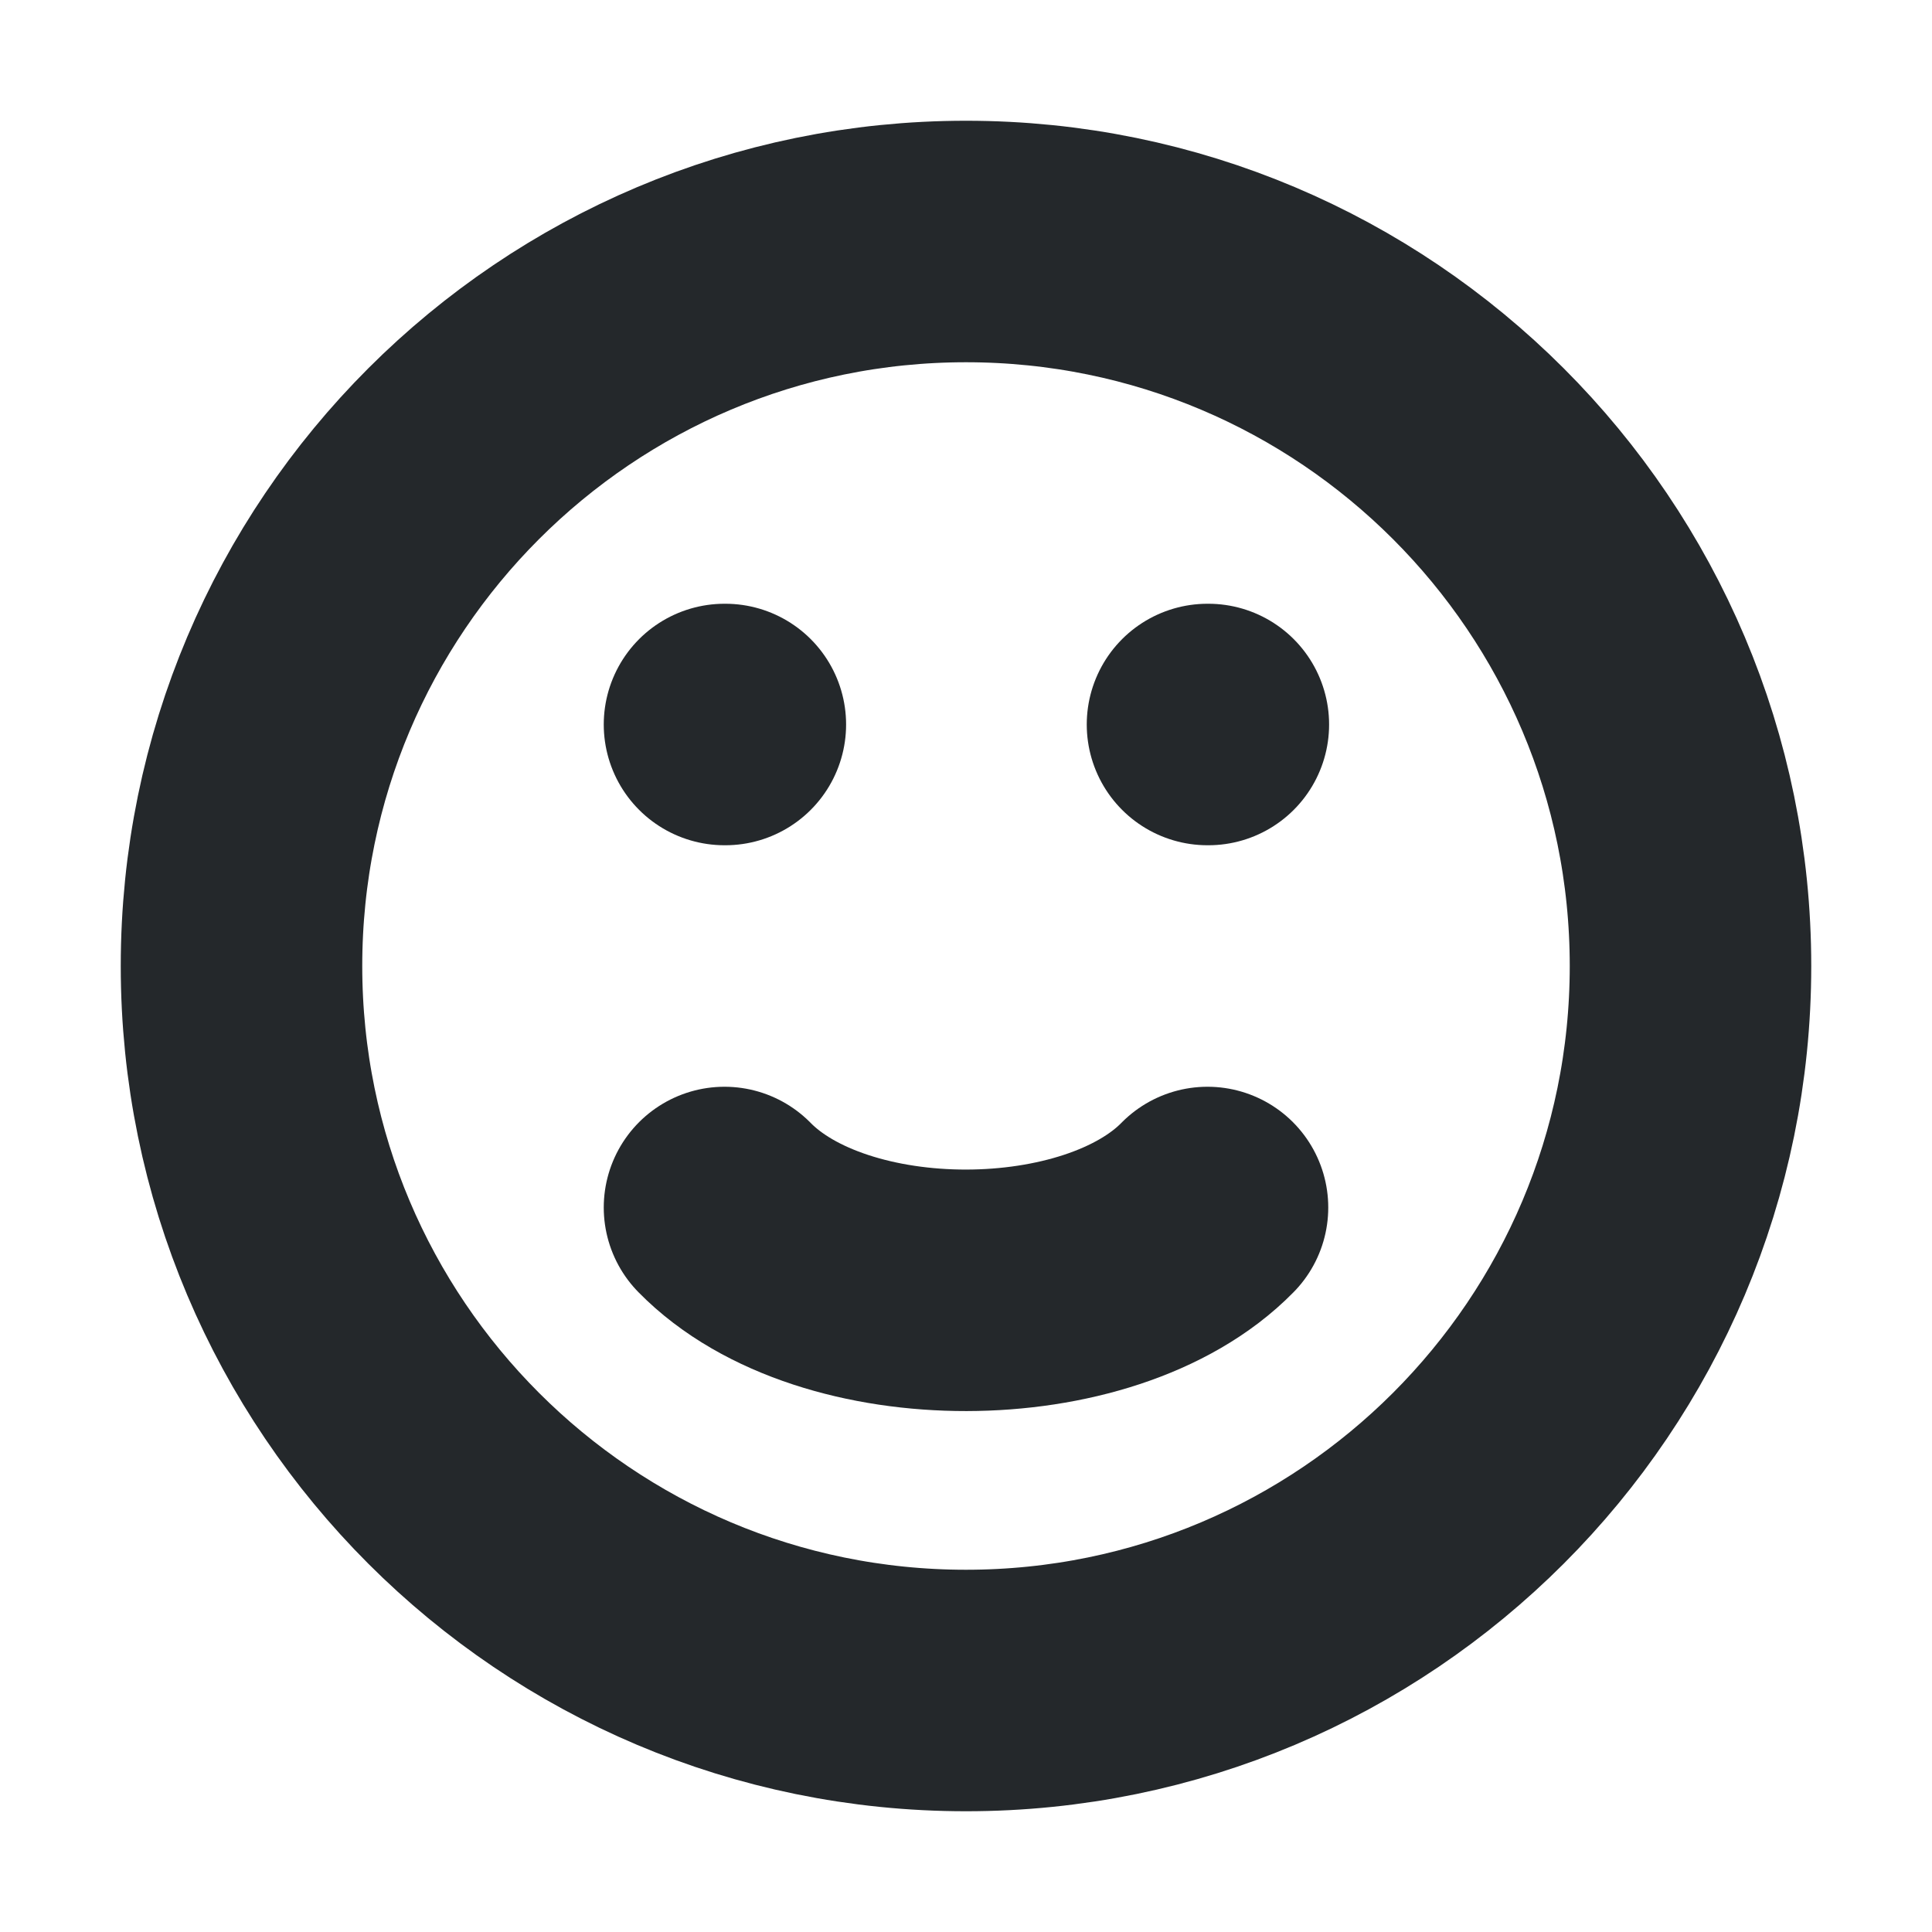 <svg width="16" height="16" viewBox="0 0 16 16" fill="none" xmlns="http://www.w3.org/2000/svg">
<path d="M8 14C11.314 14 14 11.314 14 8C14 4.686 11.314 2 8 2C4.686 2 2 4.686 2 8C2 11.314 4.686 14 8 14Z" stroke="#24282B" stroke-width="2" stroke-linecap="round" stroke-linejoin="round"/>
<path d="M6 10C6.901 10.919 9.108 10.91 10 10" stroke="#24282B" stroke-width="2" stroke-linecap="round" stroke-linejoin="round"/>
<path d="M6 6H6.007" stroke="#24282B" stroke-width="2" stroke-linecap="round" stroke-linejoin="round"/>
<path d="M10 6H10.007" stroke="#24282B" stroke-width="2" stroke-linecap="round" stroke-linejoin="round"/>
</svg>
